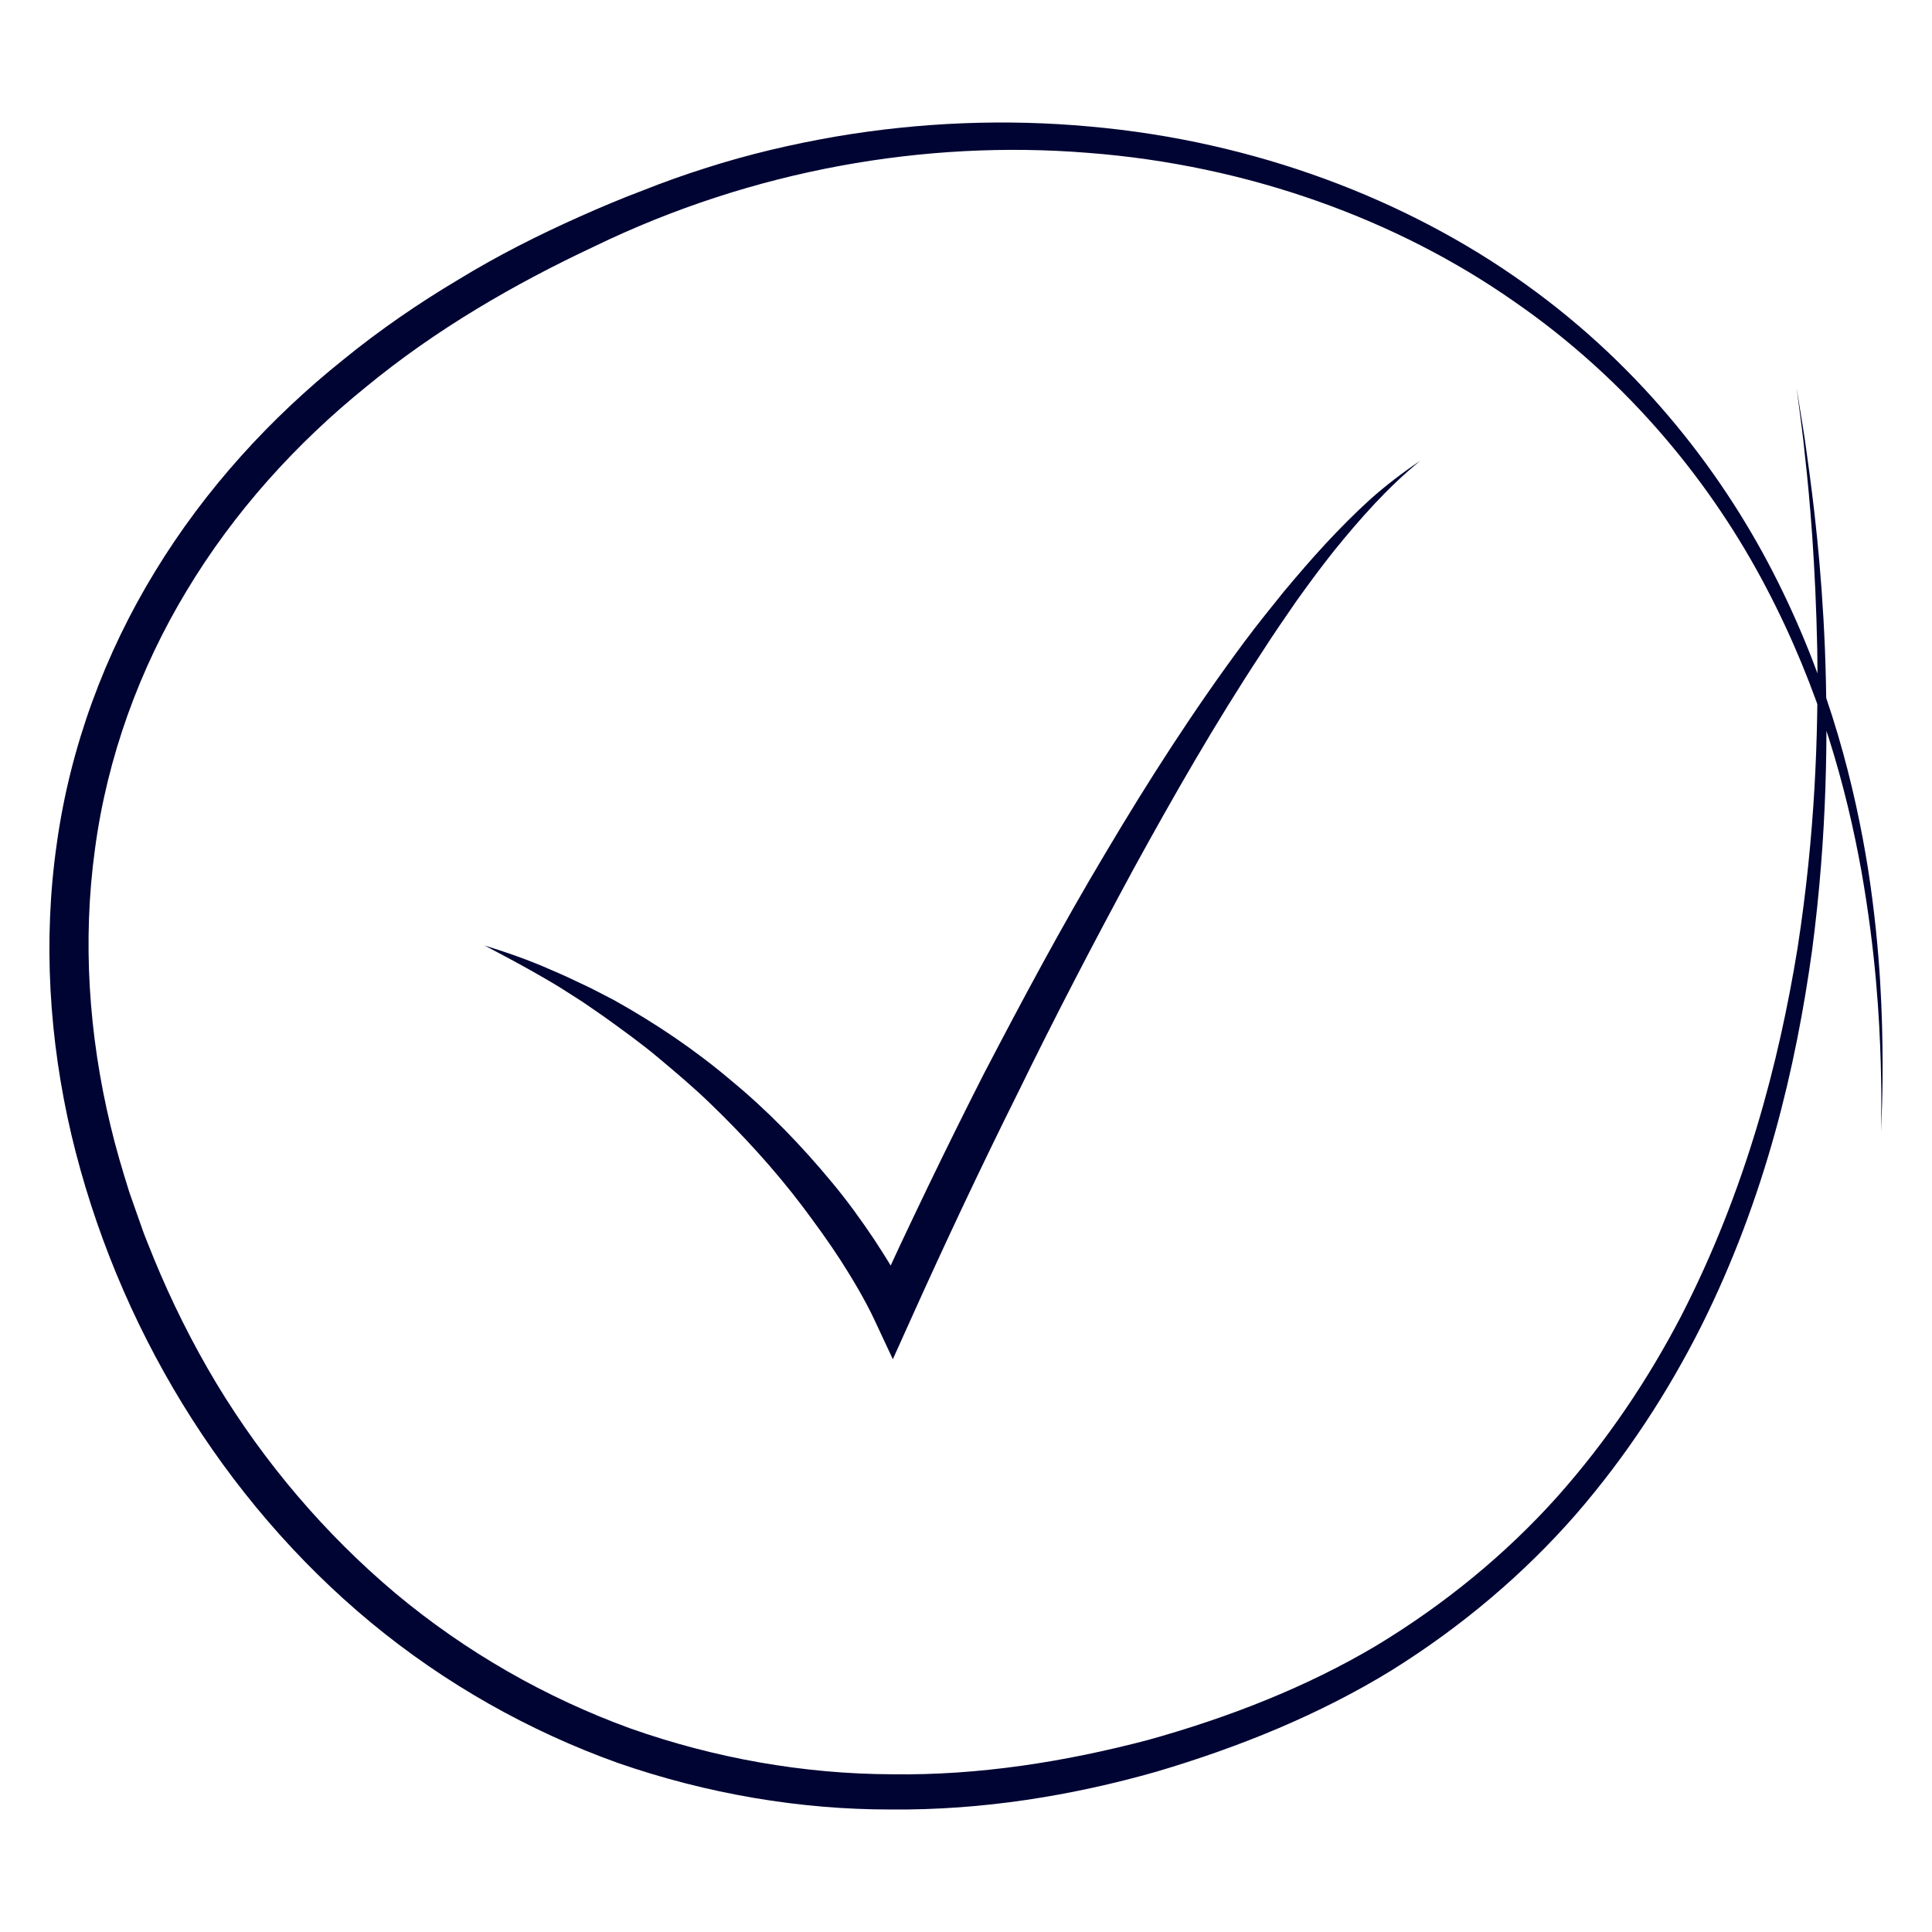<?xml version="1.0" encoding="utf-8"?>
<!-- Generator: Adobe Illustrator 16.0.3, SVG Export Plug-In . SVG Version: 6.00 Build 0)  -->
<!DOCTYPE svg PUBLIC "-//W3C//DTD SVG 1.1//EN" "http://www.w3.org/Graphics/SVG/1.1/DTD/svg11.dtd">
<svg version="1.1" xmlns="http://www.w3.org/2000/svg" xmlns:xlink="http://www.w3.org/1999/xlink" x="0px" y="0px" width="95px"
	 height="95px" viewBox="0 0 95 95" enable-background="new 0 0 95 95" xml:space="preserve">
<g id="exports">
	<g id="submit_2_">
		<g>
			<path fill="#000433" d="M88.342,19.073c0,0,0.047,0.29,0.137,0.851c0.083,0.563,0.24,1.392,0.378,2.483
				c0.308,2.179,0.711,5.388,0.878,9.5c0.157,4.108,0.117,9.127-0.632,14.829c-0.789,5.676-2.266,12.104-5.458,18.488
				c-1.601,3.179-3.628,6.325-6.154,9.239c-2.533,2.904-5.607,5.518-9.093,7.688c-3.512,2.152-7.428,3.752-11.552,4.971
				c-4.134,1.175-8.525,1.893-13.019,1.854c-4.49,0.008-9.062-0.768-13.438-2.287c-4.362-1.561-8.511-3.895-12.154-6.909
				C10.942,73.737,5.726,65.129,3.51,55.795c-1.096-4.672-1.401-9.56-0.717-14.316c0.662-4.76,2.361-9.342,4.832-13.379
				c2.465-4.049,5.68-7.556,9.28-10.435c1.789-1.457,3.683-2.755,5.633-3.915c1.937-1.186,3.951-2.199,5.985-3.106
				c1.019-0.454,2.039-0.886,3.072-1.273c1.033-0.412,2.05-0.774,3.11-1.109c2.097-0.674,4.216-1.167,6.333-1.537
				c4.237-0.726,8.473-0.878,12.543-0.504c8.153,0.721,15.617,3.591,21.41,7.741c5.822,4.156,9.875,9.515,12.434,14.656
				c2.577,5.167,3.79,10.093,4.437,14.149c0.625,4.074,0.701,7.315,0.709,9.514c0.002,1.101-0.02,1.943-0.044,2.512
				C92.51,55.36,92.5,55.653,92.5,55.653s0.002-0.293,0.004-0.861c0.009-0.568,0.008-1.411-0.024-2.511
				c-0.063-2.194-0.241-5.424-0.953-9.458c-0.724-4.019-2.028-8.877-4.671-13.913c-2.62-5.019-6.709-10.166-12.449-14.117
				c-5.695-3.974-12.994-6.677-20.934-7.279c-7.938-0.637-16.44,0.813-24.272,4.614c-3.924,1.843-7.766,4.067-11.197,6.892
				c-3.452,2.79-6.502,6.162-8.822,10.022c-2.327,3.851-3.908,8.191-4.511,12.701c-0.622,4.508-0.31,9.144,0.76,13.596
				c0.266,1.12,0.59,2.208,0.929,3.287l0.583,1.657c0.171,0.518,0.415,1.061,0.619,1.59c0.871,2.121,1.896,4.177,3.071,6.137
				c2.363,3.914,5.353,7.422,8.804,10.328c3.462,2.895,7.404,5.141,11.56,6.653c4.169,1.471,8.534,2.238,12.844,2.253
				c4.313,0.064,8.546-0.622,12.57-1.676c4.011-1.112,7.851-2.619,11.249-4.64c3.39-2.046,6.394-4.523,8.888-7.303
				c2.487-2.787,4.506-5.82,6.113-8.903c3.186-6.2,4.815-12.487,5.726-18.092c0.874-5.628,1.031-10.618,0.97-14.712
				c-0.085-4.098-0.354-7.315-0.603-9.498c-0.104-1.095-0.235-1.929-0.301-2.493C88.379,19.364,88.342,19.073,88.342,19.073z"/>
		</g>
		<g>
			<path fill="#000433" d="M23.822,46.49c1.096,0.342,2.188,0.717,3.245,1.188c0.533,0.224,1.059,0.465,1.579,0.718
				c0.529,0.24,1.034,0.524,1.554,0.786c2.026,1.131,3.971,2.438,5.752,3.949c1.804,1.487,3.438,3.177,4.934,4.982
				c0.752,0.9,1.443,1.852,2.097,2.83c0.324,0.491,0.64,0.989,0.941,1.499c0.304,0.517,0.583,1.012,0.865,1.597l-1.814,0.011
				c0.837-1.91,1.732-3.771,2.628-5.642c0.899-1.865,1.818-3.722,2.756-5.569c1.915-3.674,3.869-7.33,5.998-10.89
				c2.114-3.566,4.359-7.063,6.838-10.398c0.621-0.833,1.274-1.642,1.926-2.45c0.667-0.798,1.343-1.587,2.049-2.35
				c0.709-0.761,1.438-1.502,2.208-2.199c0.775-0.692,1.604-1.322,2.462-1.897c-1.604,1.307-2.969,2.855-4.259,4.449
				c-0.64,0.804-1.247,1.632-1.845,2.466c-0.584,0.846-1.166,1.691-1.719,2.558c-2.259,3.431-4.305,7.002-6.282,10.607
				c-1.958,3.616-3.861,7.266-5.665,10.965c-1.835,3.681-3.594,7.416-5.274,11.153l-0.893,1.983l-0.923-1.973
				c-0.21-0.449-0.483-0.959-0.755-1.433c-0.275-0.479-0.567-0.953-0.867-1.423c-0.605-0.936-1.262-1.841-1.934-2.734
				c-1.354-1.782-2.872-3.441-4.49-5.002c-0.808-0.783-1.668-1.51-2.532-2.234c-0.863-0.729-1.784-1.384-2.703-2.048
				c-0.469-0.316-0.927-0.656-1.41-0.954c-0.477-0.312-0.959-0.613-1.453-0.897C25.854,47.563,24.843,47.025,23.822,46.49z"/>
		</g>
	</g>
</g>
<g id="home">
</g>
<g id="new_with_add">
</g>
<g id="new_with_more">
</g>
<g id="new_with_less">
</g>
<g id="new_sub">
</g>
<g id="new_description">
</g>
<g id="new_desc_w_milestone">
</g>
</svg>
